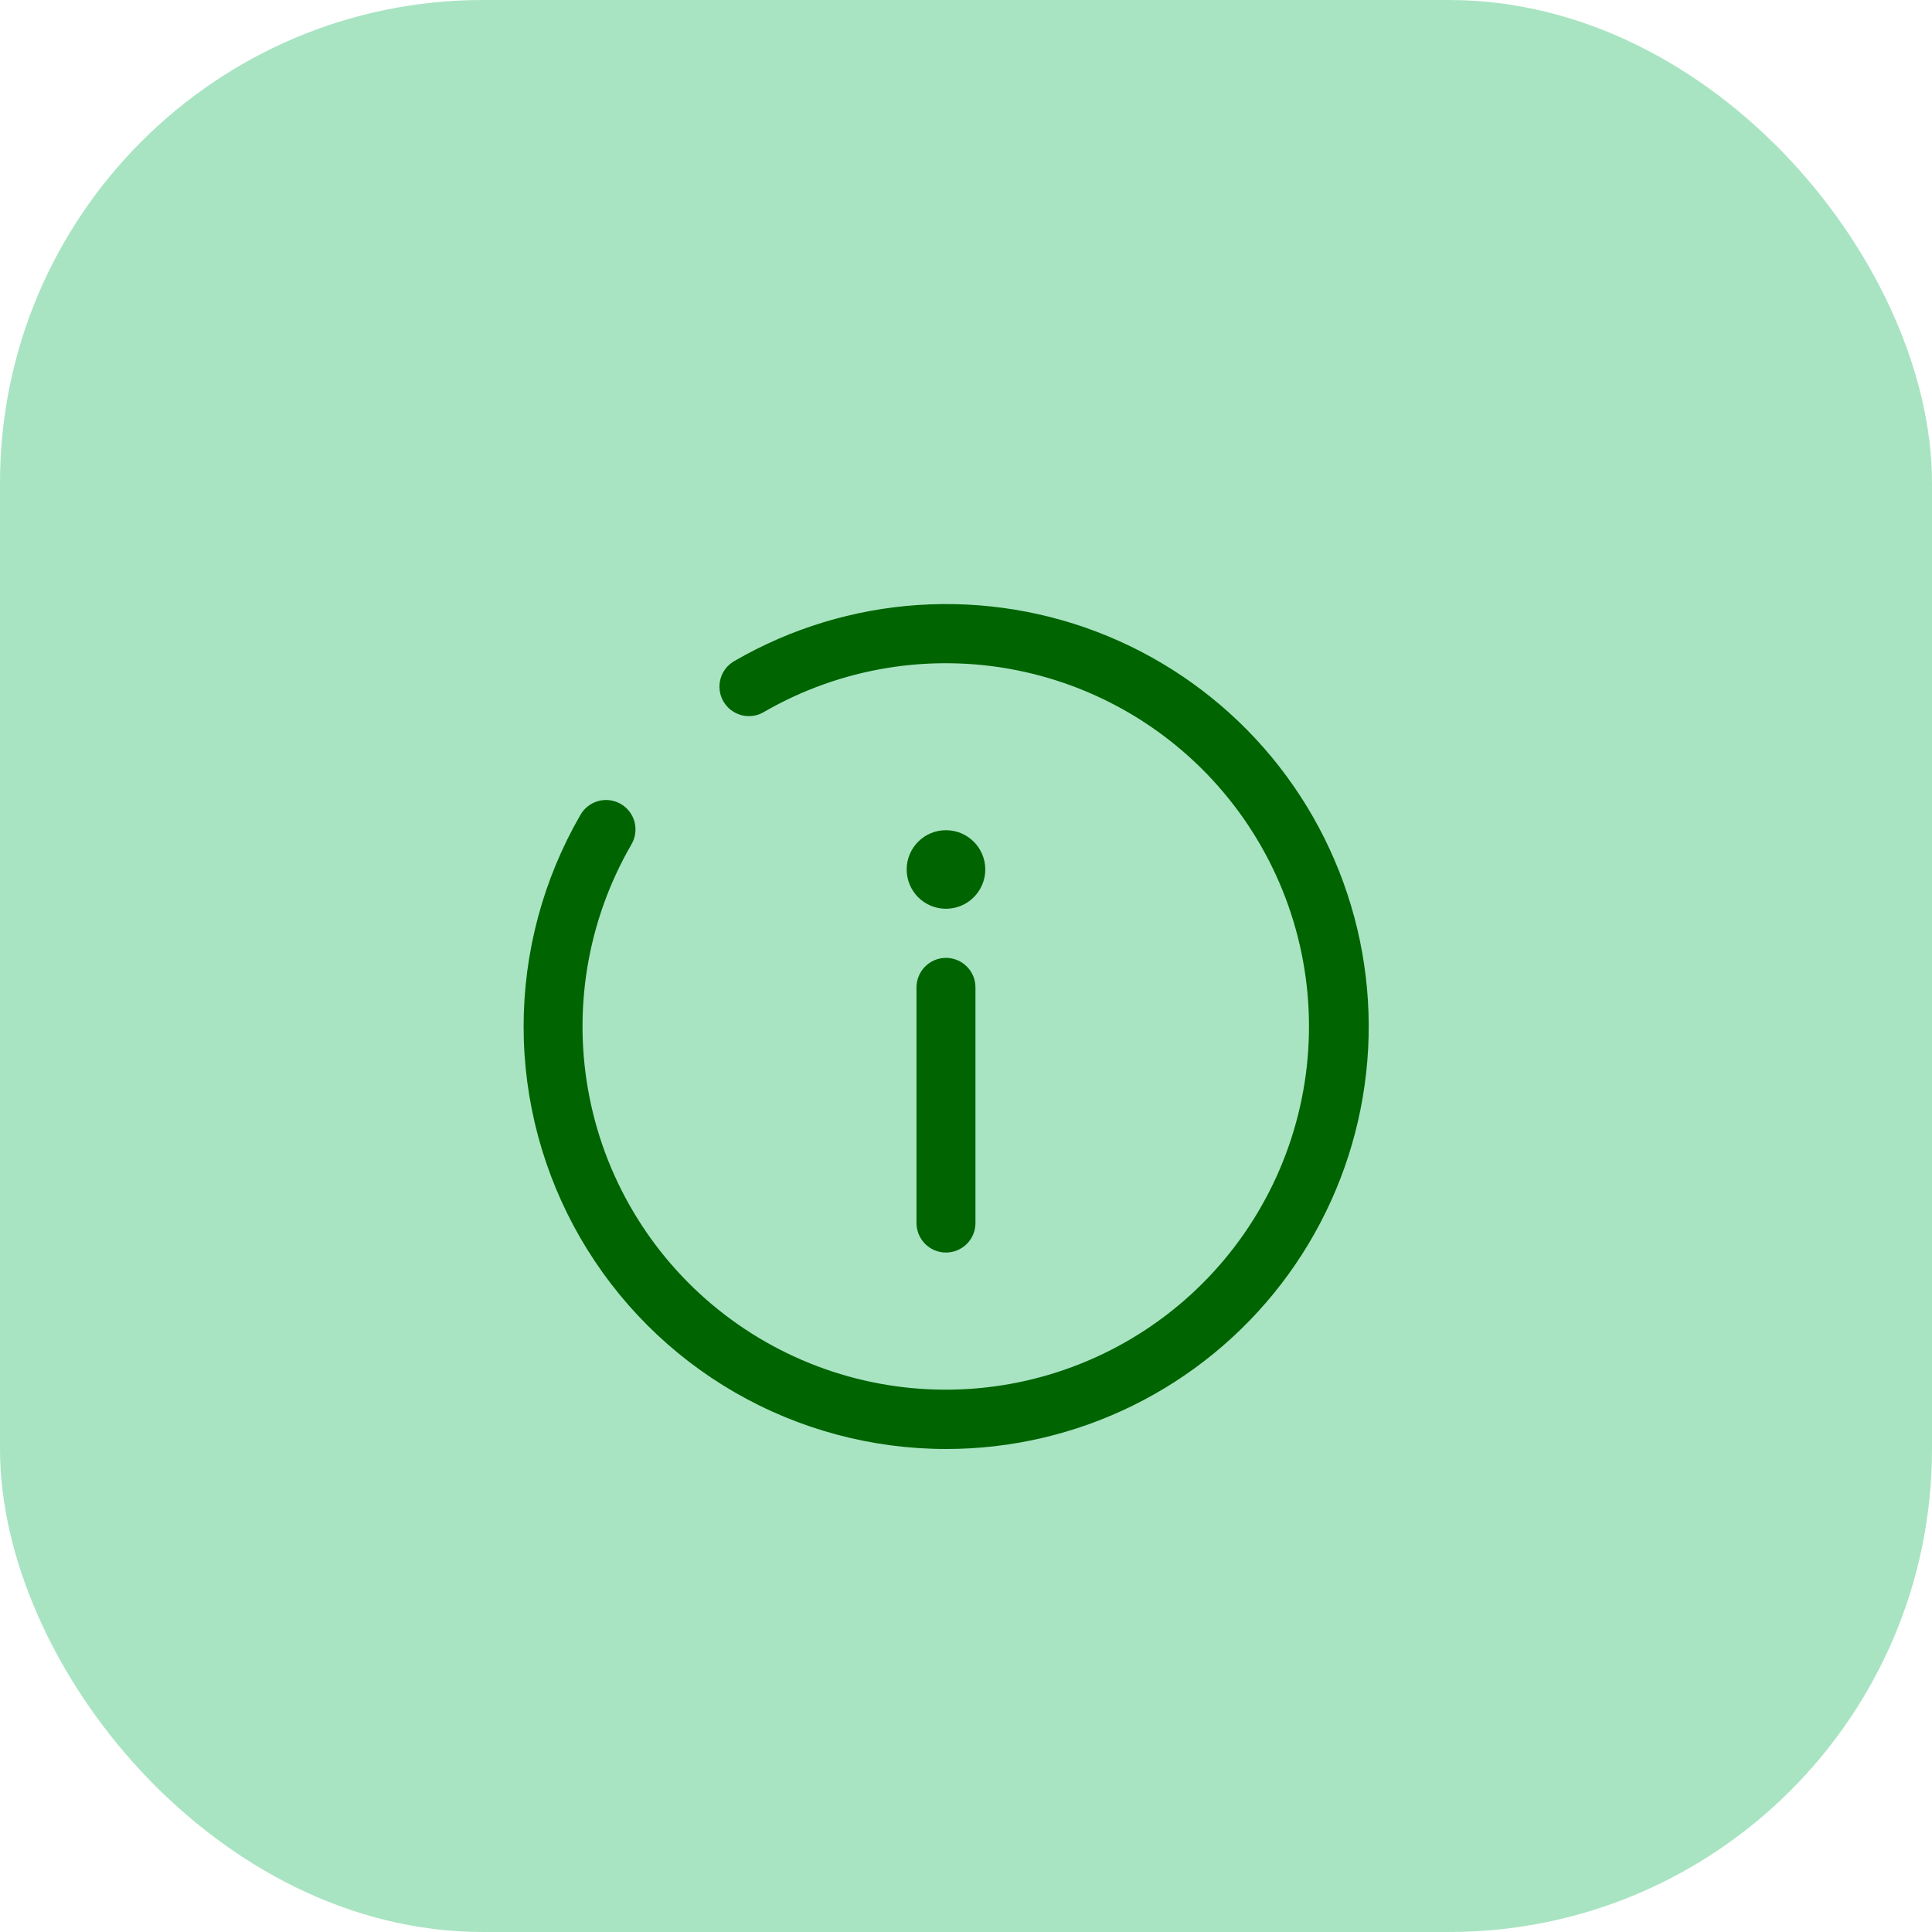 <svg width="48" height="48" viewBox="0 0 48 48" fill="none" xmlns="http://www.w3.org/2000/svg">
<g id="Frame 2609440">
<rect id="Rectangle 30164" width="48" height="48" rx="12" fill="#A8E4C2"/>
<g id="Group 1000005291">
<path id="Vector" d="M23.503 31.119C23.308 31.119 23.122 31.042 22.985 30.905C22.848 30.768 22.77 30.581 22.77 30.387V24.53C22.77 24.336 22.848 24.15 22.985 24.013C23.122 23.875 23.308 23.798 23.503 23.798C23.697 23.798 23.883 23.875 24.02 24.013C24.158 24.15 24.235 24.336 24.235 24.53V30.387C24.235 30.581 24.158 30.768 24.02 30.905C23.883 31.042 23.697 31.119 23.503 31.119Z" fill="#006400"/>
<path id="Vector_2" d="M23.502 22.578C24.041 22.578 24.479 22.141 24.479 21.602C24.479 21.063 24.041 20.626 23.502 20.626C22.963 20.626 22.526 21.063 22.526 21.602C22.526 22.141 22.963 22.578 23.502 22.578Z" fill="#006400"/>
<path id="Vector_3" d="M23.502 36C21.66 35.999 19.851 35.514 18.256 34.593C16.661 33.672 15.337 32.347 14.416 30.752C13.495 29.157 13.009 27.348 13.009 25.506C13.009 23.664 13.493 21.855 14.413 20.259C14.46 20.173 14.523 20.097 14.6 20.036C14.676 19.975 14.764 19.93 14.858 19.903C14.952 19.877 15.05 19.869 15.148 19.881C15.245 19.894 15.338 19.925 15.423 19.974C15.508 20.023 15.582 20.088 15.641 20.166C15.7 20.244 15.742 20.333 15.767 20.428C15.79 20.523 15.795 20.622 15.78 20.718C15.766 20.815 15.732 20.908 15.681 20.991C14.586 22.887 14.219 25.116 14.646 27.263C15.073 29.41 16.266 31.329 18.003 32.661C19.74 33.994 21.902 34.65 24.086 34.507C26.271 34.364 28.329 33.432 29.877 31.885C31.425 30.337 32.358 28.279 32.502 26.095C32.646 23.911 31.991 21.748 30.659 20.011C29.327 18.274 27.409 17.08 25.262 16.652C23.116 16.224 20.886 16.59 18.99 17.683C18.906 17.735 18.814 17.769 18.717 17.784C18.62 17.798 18.522 17.794 18.427 17.77C18.332 17.745 18.243 17.703 18.165 17.644C18.087 17.585 18.021 17.511 17.973 17.426C17.924 17.341 17.892 17.248 17.88 17.151C17.868 17.053 17.875 16.955 17.902 16.861C17.928 16.767 17.974 16.679 18.035 16.602C18.096 16.526 18.172 16.463 18.258 16.416C19.652 15.61 21.213 15.136 22.82 15.03C24.427 14.925 26.037 15.19 27.525 15.806C29.012 16.422 30.339 17.372 31.401 18.583C32.462 19.794 33.231 21.233 33.648 22.789C34.065 24.344 34.118 25.975 33.803 27.554C33.489 29.134 32.815 30.619 31.834 31.897C30.853 33.174 29.591 34.208 28.147 34.92C26.702 35.632 25.113 36.001 23.502 36Z" fill="#006400"/>
</g>
</g>
</svg>
